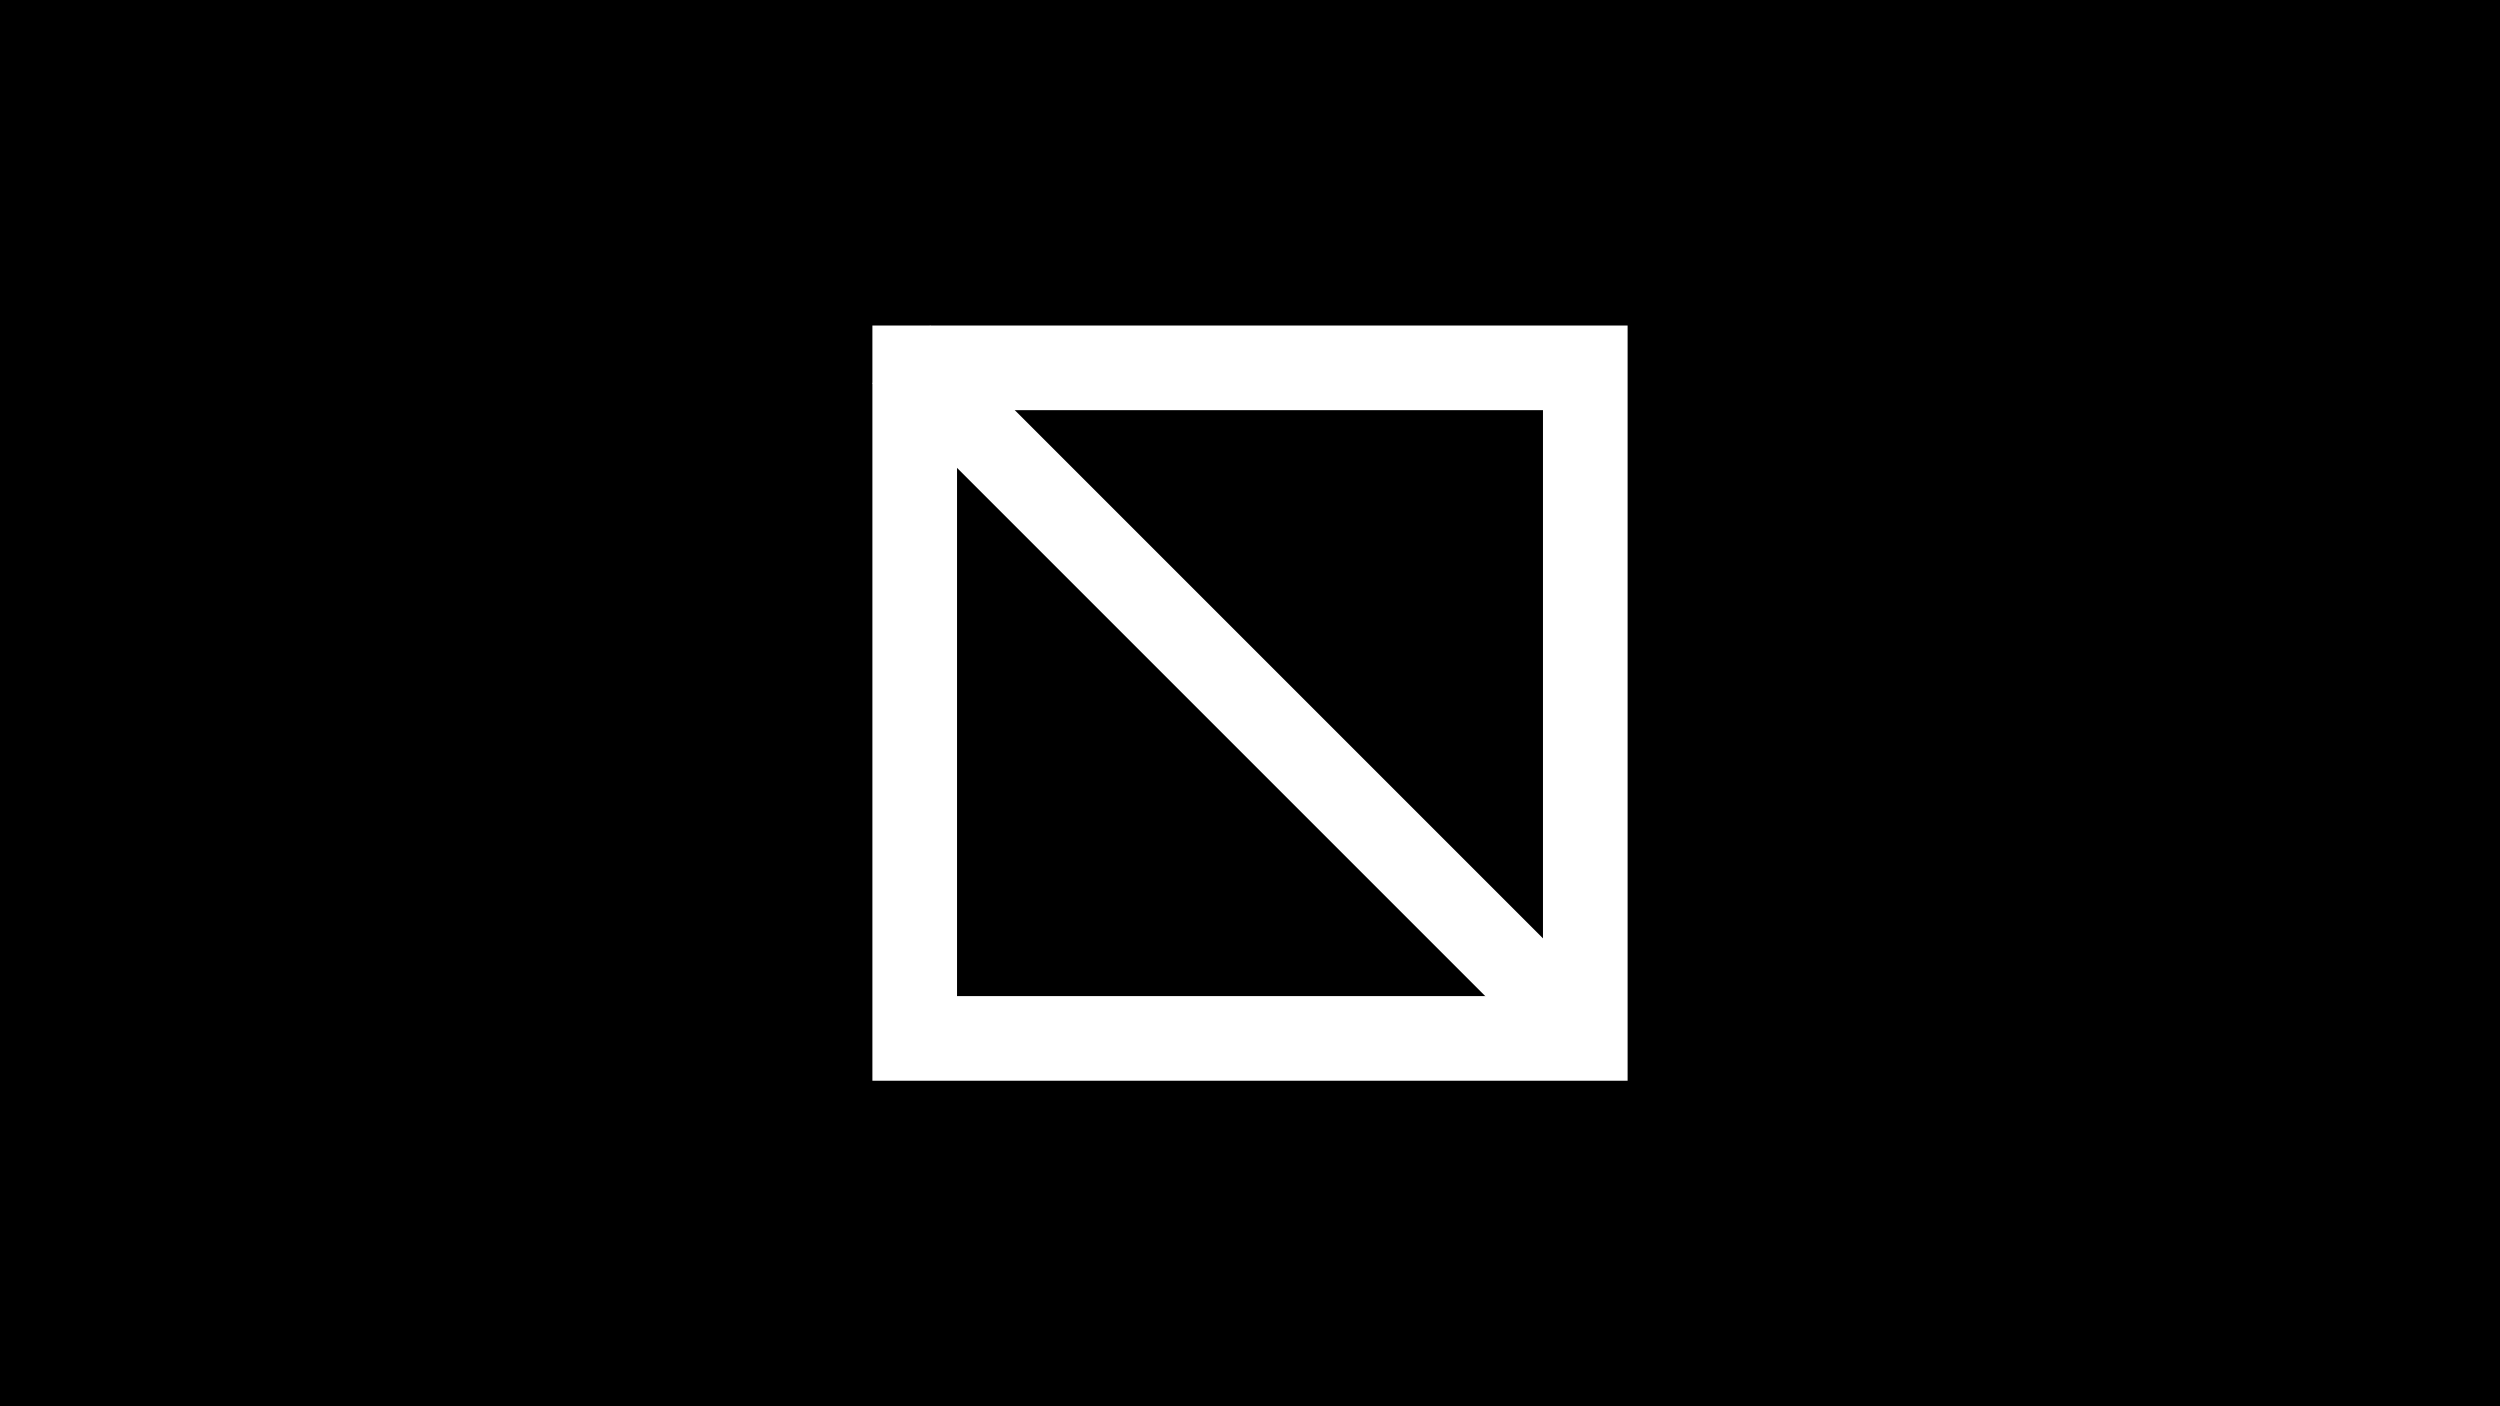 <svg width="1920" height="1080" viewBox="0 0 1920 1080" fill="none" xmlns="http://www.w3.org/2000/svg">
<rect width="1920" height="1080" fill="black"/>
<rect x="702.5" y="282.5" width="515" height="515" stroke="white" stroke-width="65"/>
<rect x="714.337" y="250" width="755.335" height="62.703" transform="rotate(45 714.337 250)" fill="white"/>
</svg>
